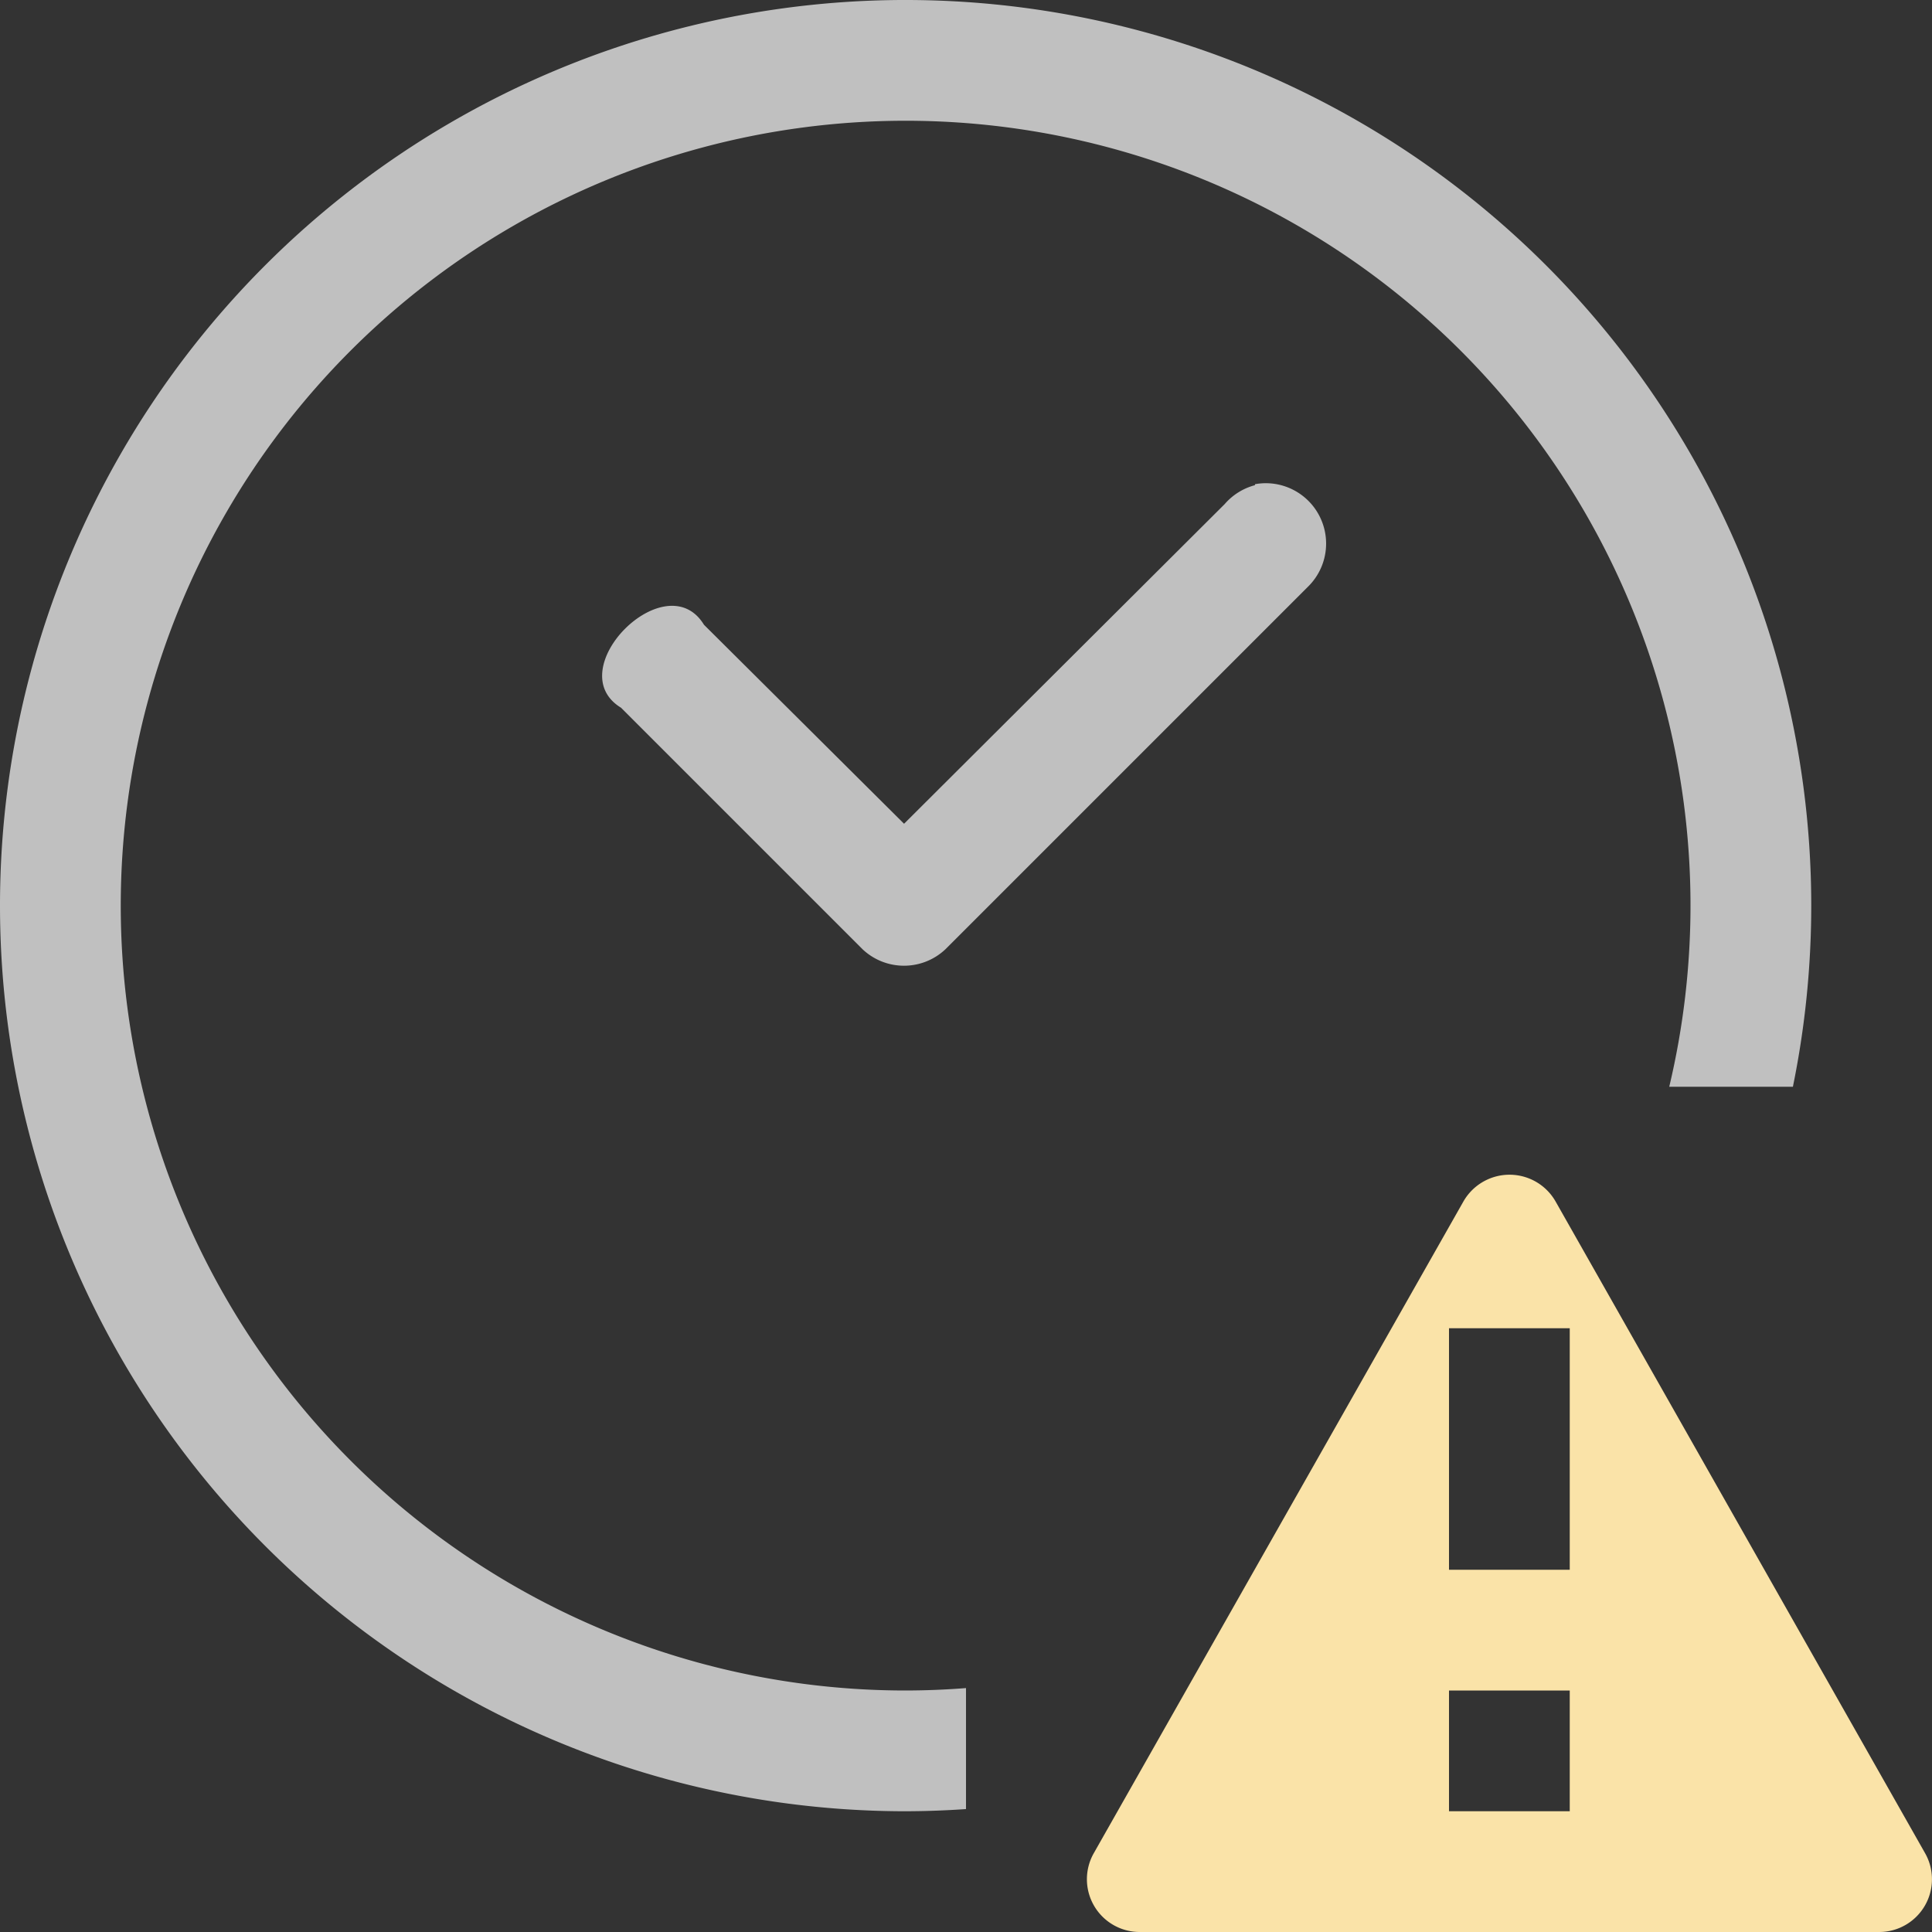 <svg xmlns="http://www.w3.org/2000/svg" width="16" height="16">
    <rect width="100%" height="100%" fill="#333333" stroke="none"/>
    <path fill="#fdfdfd" d="M10.465 4.002a.5.5 0 0 0-.072.008v.008a.5.5 0 0 0-.25.156L7.487 6.822 5.83 5.174c-.314-.514-1.2.373-.687.687l2 2a.5.5 0 0 0 .687 0l3-3a.5.5 0 0 0-.365-.859z" color="#000" opacity=".7" style="font-feature-settings:normal;font-variant-alternates:normal;font-variant-caps:normal;font-variant-ligatures:normal;font-variant-numeric:normal;font-variant-position:normal;isolation:auto;mix-blend-mode:normal;shape-padding:0;text-decoration-color:#000;text-decoration-line:none;text-decoration-style:solid;text-indent:0;text-orientation:mixed;text-transform:none;white-space:normal"/>
    <path fill="#fae3a8" fill-rule="evenodd" d="M12.48 9.729a.44.44 0 0 0-.36.22l-3.061 5.397a.437.437 0 0 0 .379.654h6.125a.437.437 0 0 0 .379-.654l-3.06-5.397a.439.439 0 0 0-.401-.22zM12 11h1v2h-1zm0 3h1v1h-1z" class="warning" color="#000" font-weight="400" overflow="visible" style="isolation:auto;mix-blend-mode:normal;text-decoration-color:#000;text-decoration-line:none;text-decoration-style:solid;text-indent:0;text-transform:none;white-space:normal"/>
    <path fill="#fdfdfd" fill-opacity=".7" d="M7.463 0A7.5 7.5 0 0 0 0 7.5 7.5 7.5 0 0 0 7.5 15a7.5 7.5 0 0 0 .5-.018V13.98a6.5 6.5 0 0 1-.5.02A6.5 6.5 0 0 1 1 7.5 6.5 6.5 0 0 1 7.5 1 6.5 6.5 0 0 1 14 7.5a6.5 6.5 0 0 1-.176 1.5h1.024A7.5 7.5 0 0 0 15 7.5 7.5 7.5 0 0 0 7.5 0a7.5 7.5 0 0 0-.037 0z"/>
</svg>
